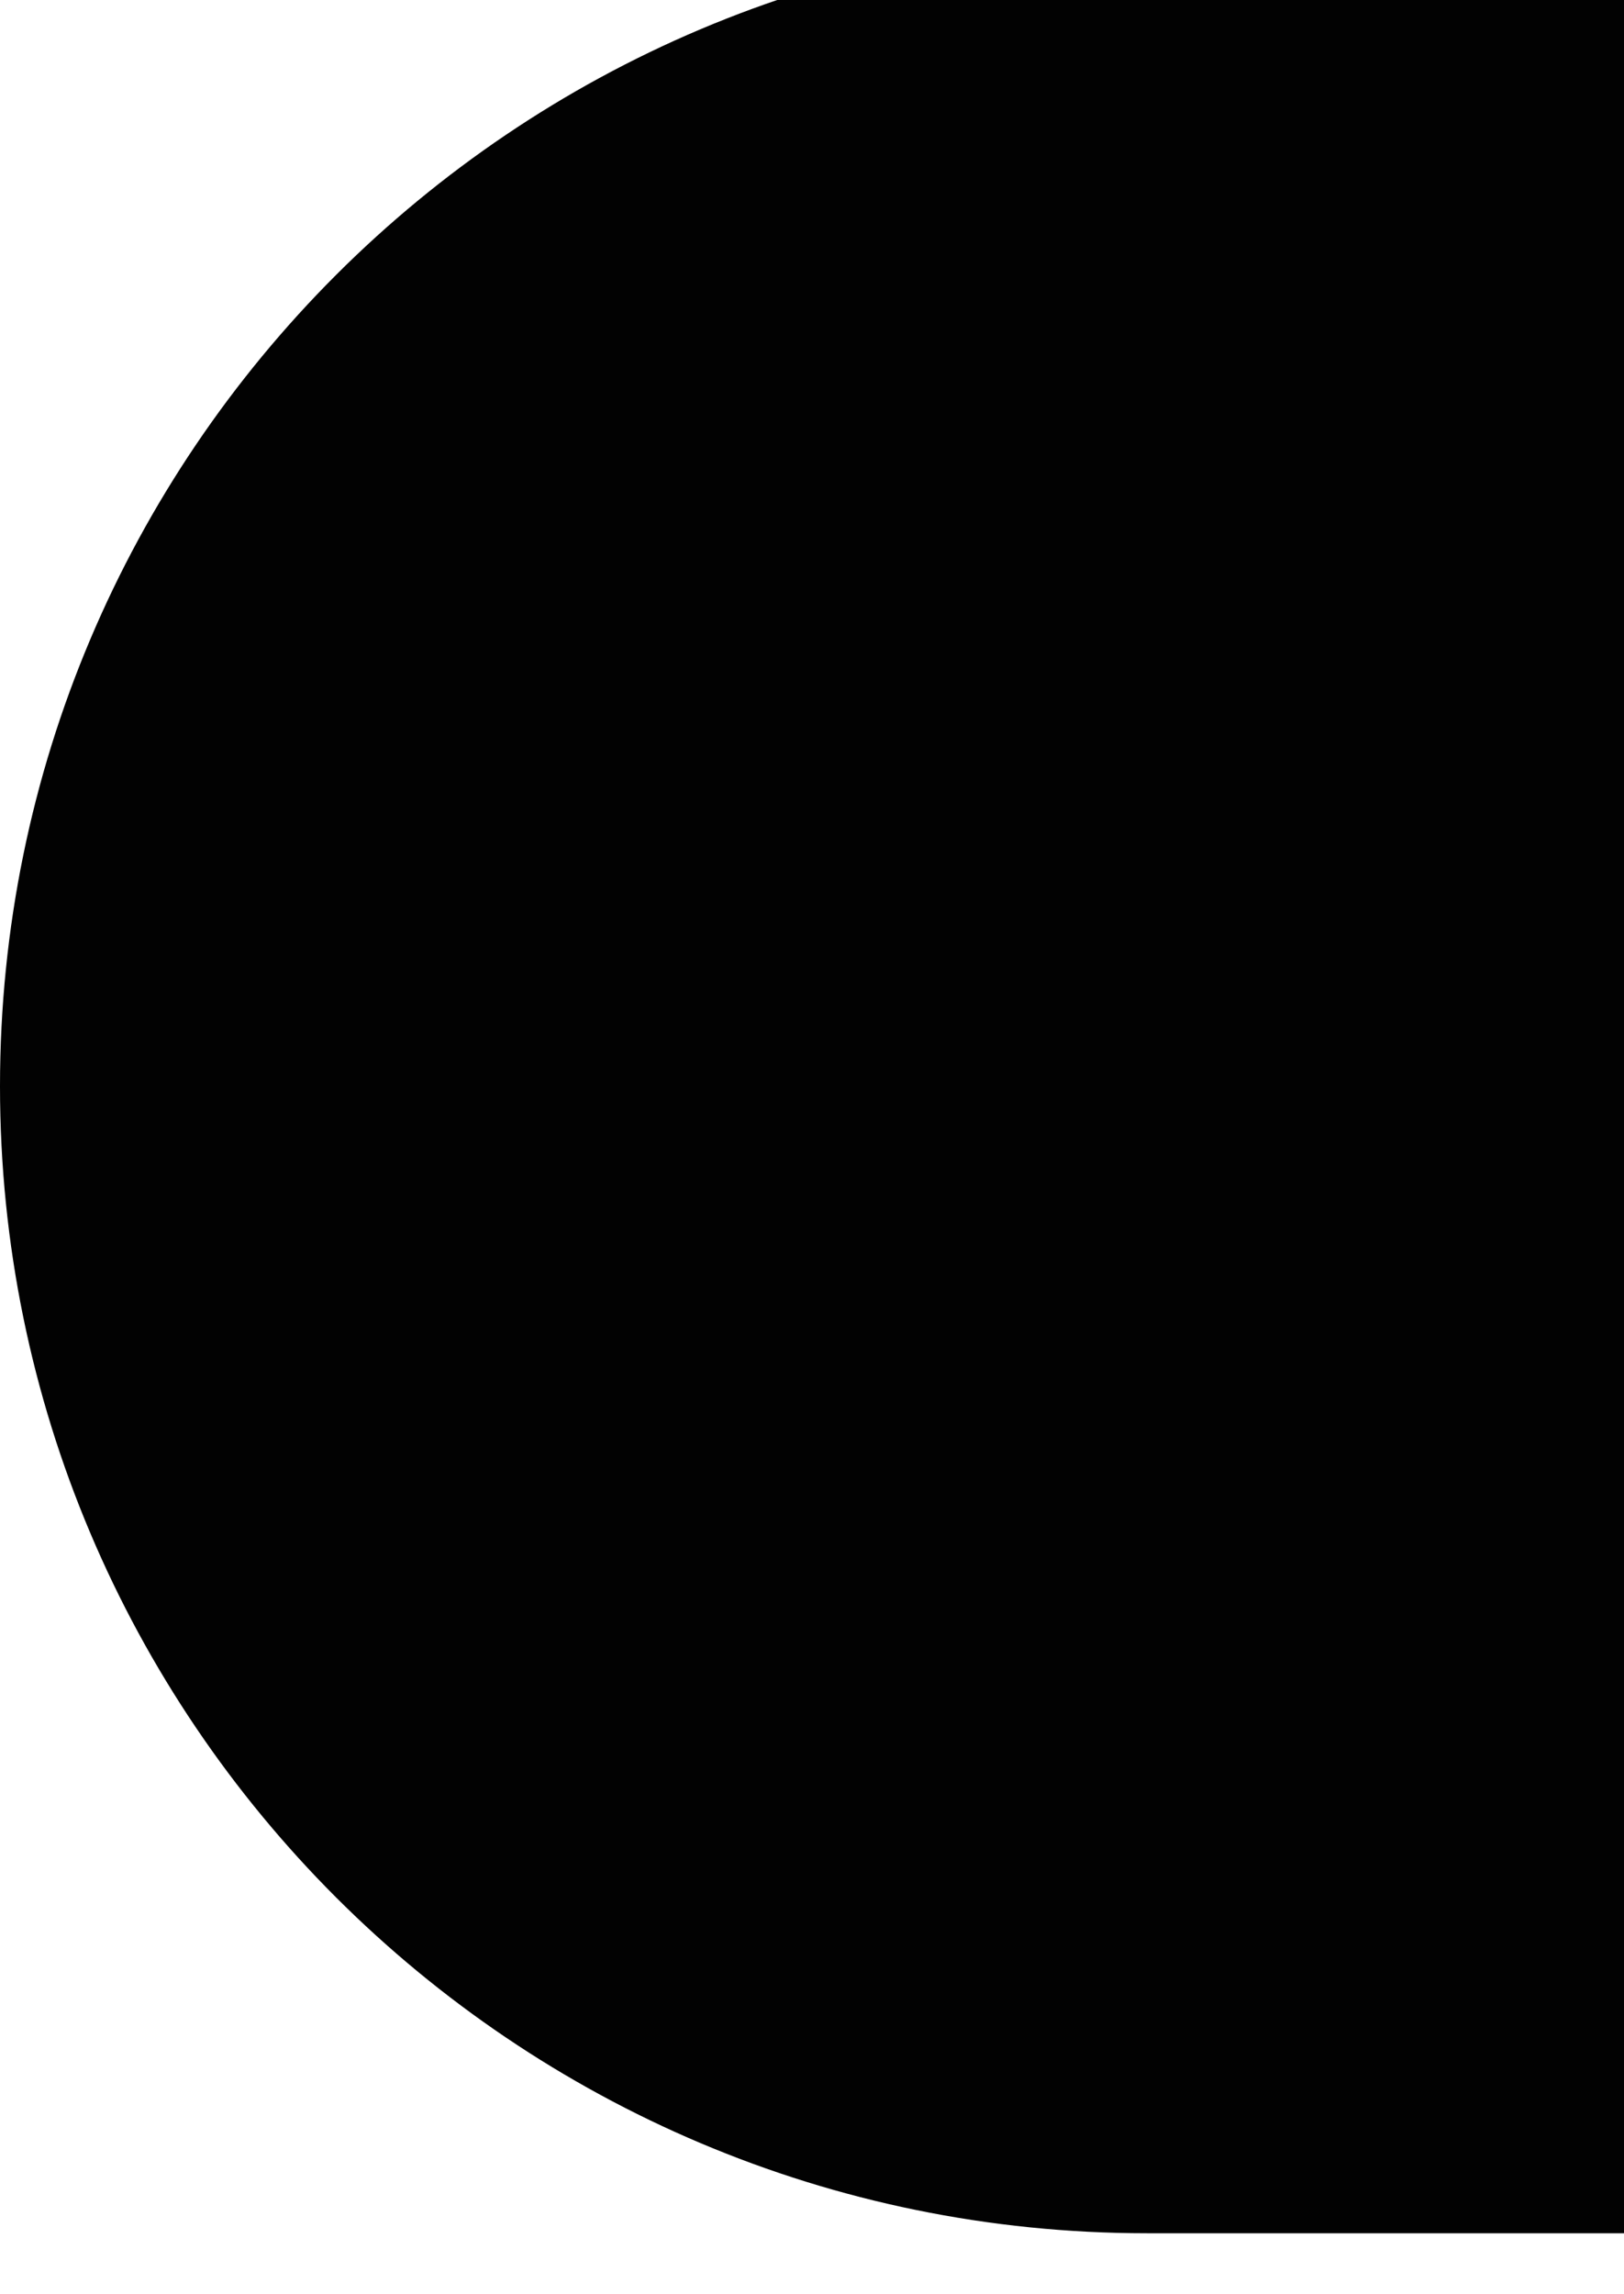 <svg width="80" height="113" viewBox="0 0 80 113" fill="none" xmlns="http://www.w3.org/2000/svg">
<path d="M0 0H73.5C104.704 0 130 25.296 130 56.5C130 87.704 104.704 113 73.5 113H0V0Z" transform="translate(130 110) rotate(-180)" fill="#020202"/>
</svg>

